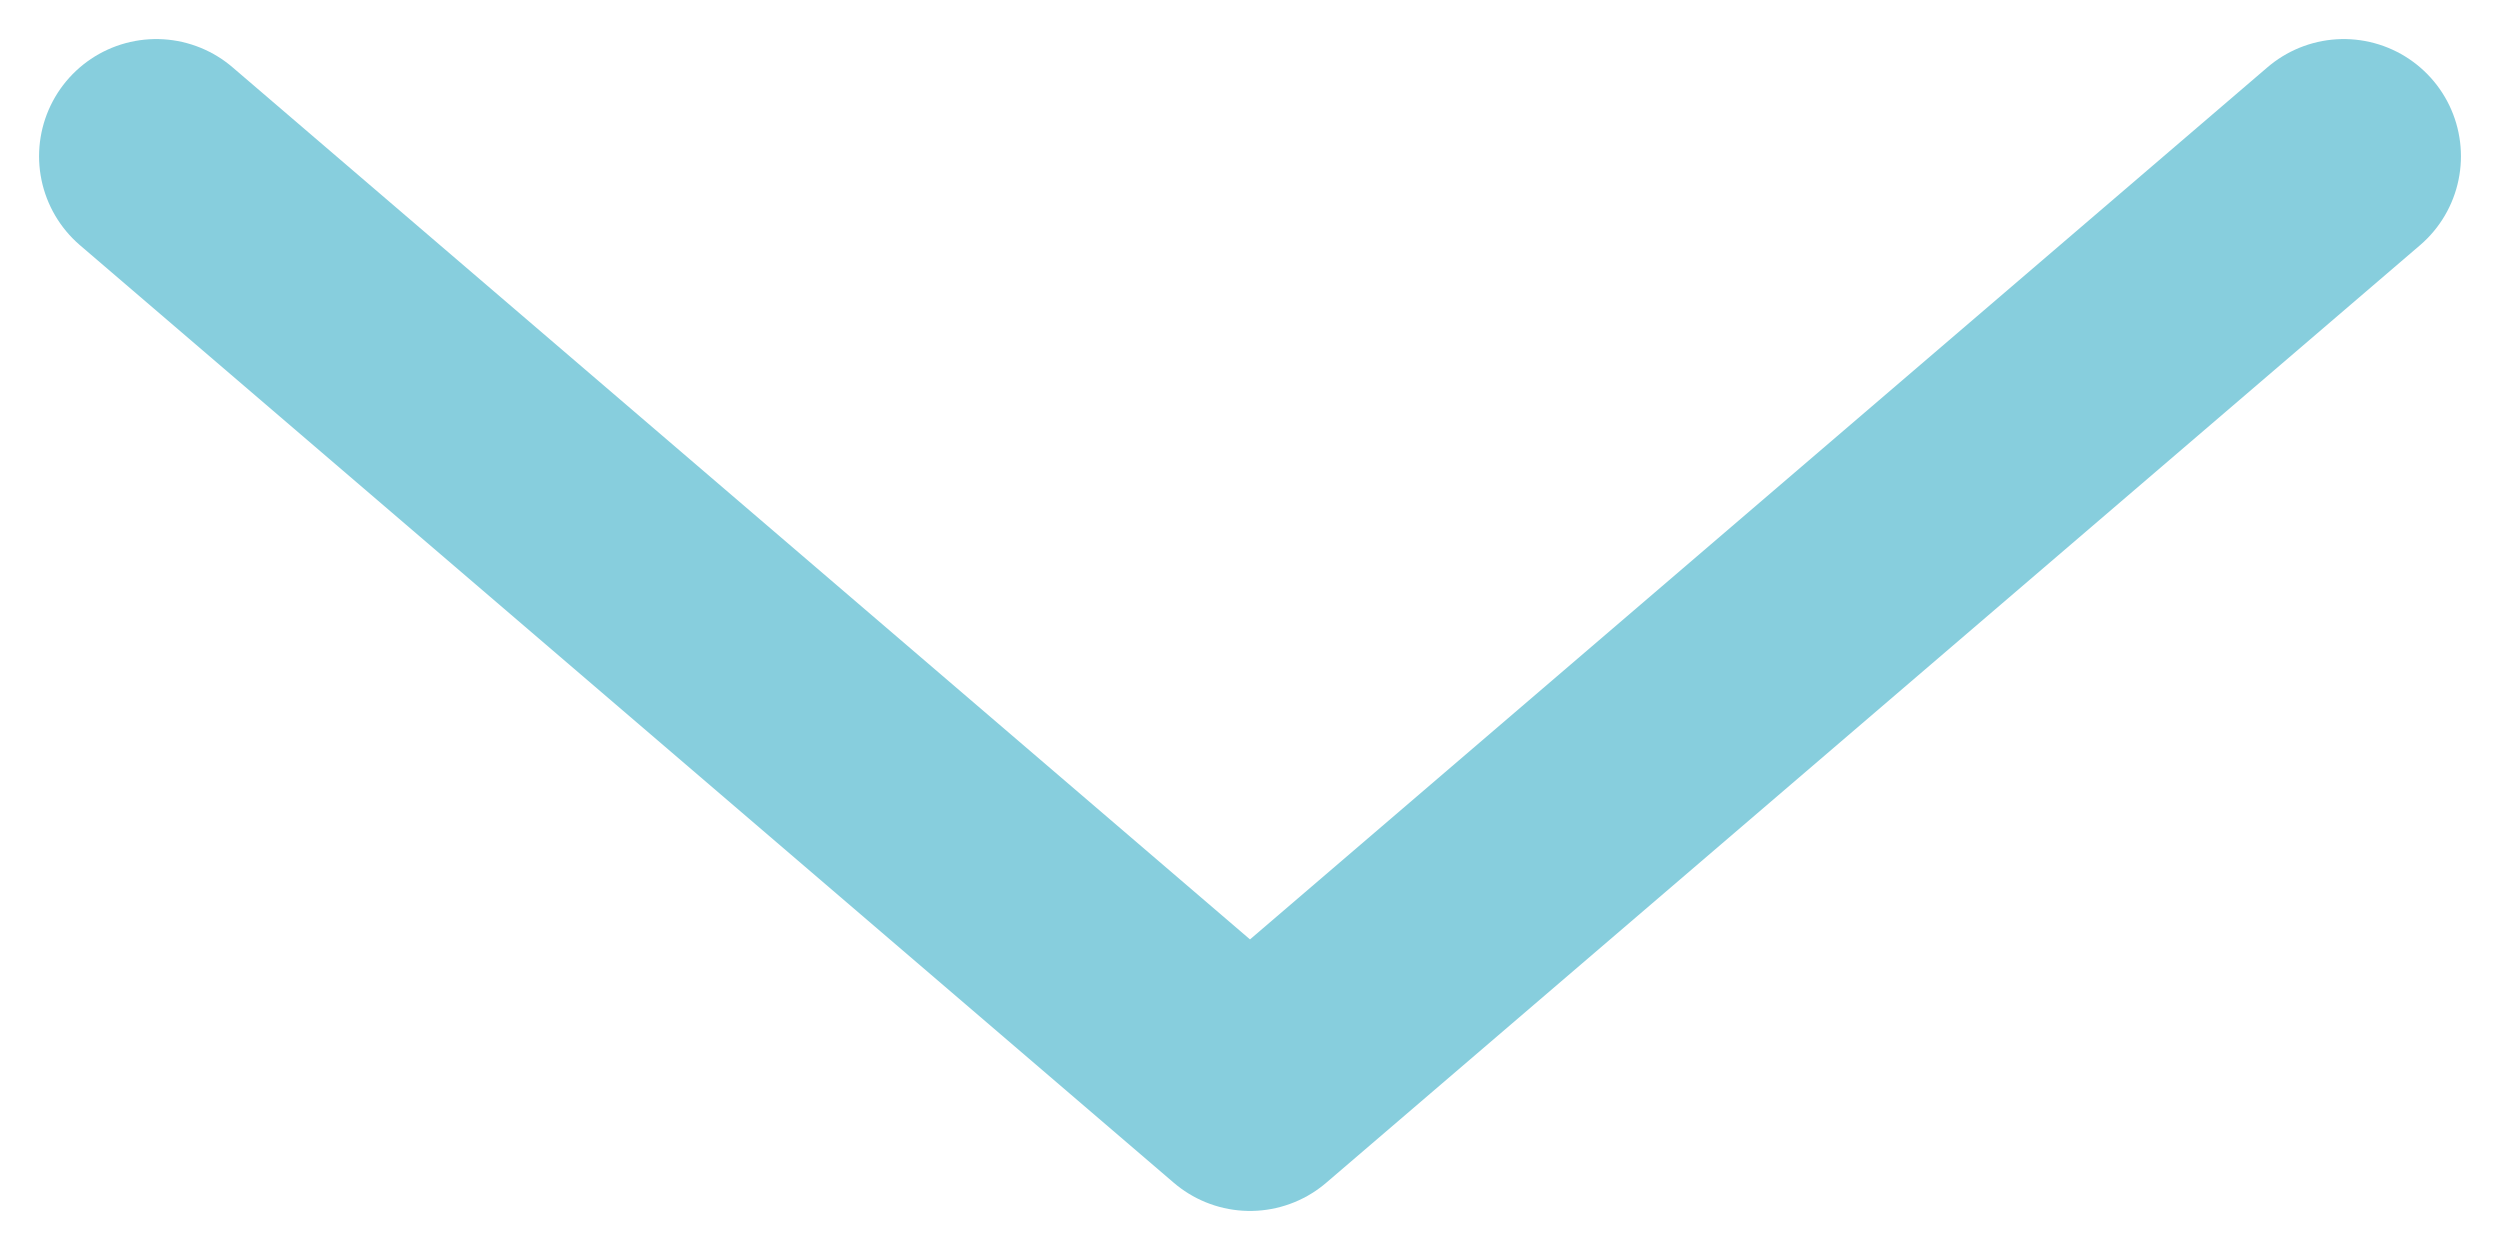 <svg width="16" height="8" viewBox="0 0 16 8" fill="none" xmlns="http://www.w3.org/2000/svg">
<path d="M15 1L8 7L1 1" stroke="#87CEDD" stroke-width="1.5" stroke-linecap="round" stroke-linejoin="round"/>
</svg>
